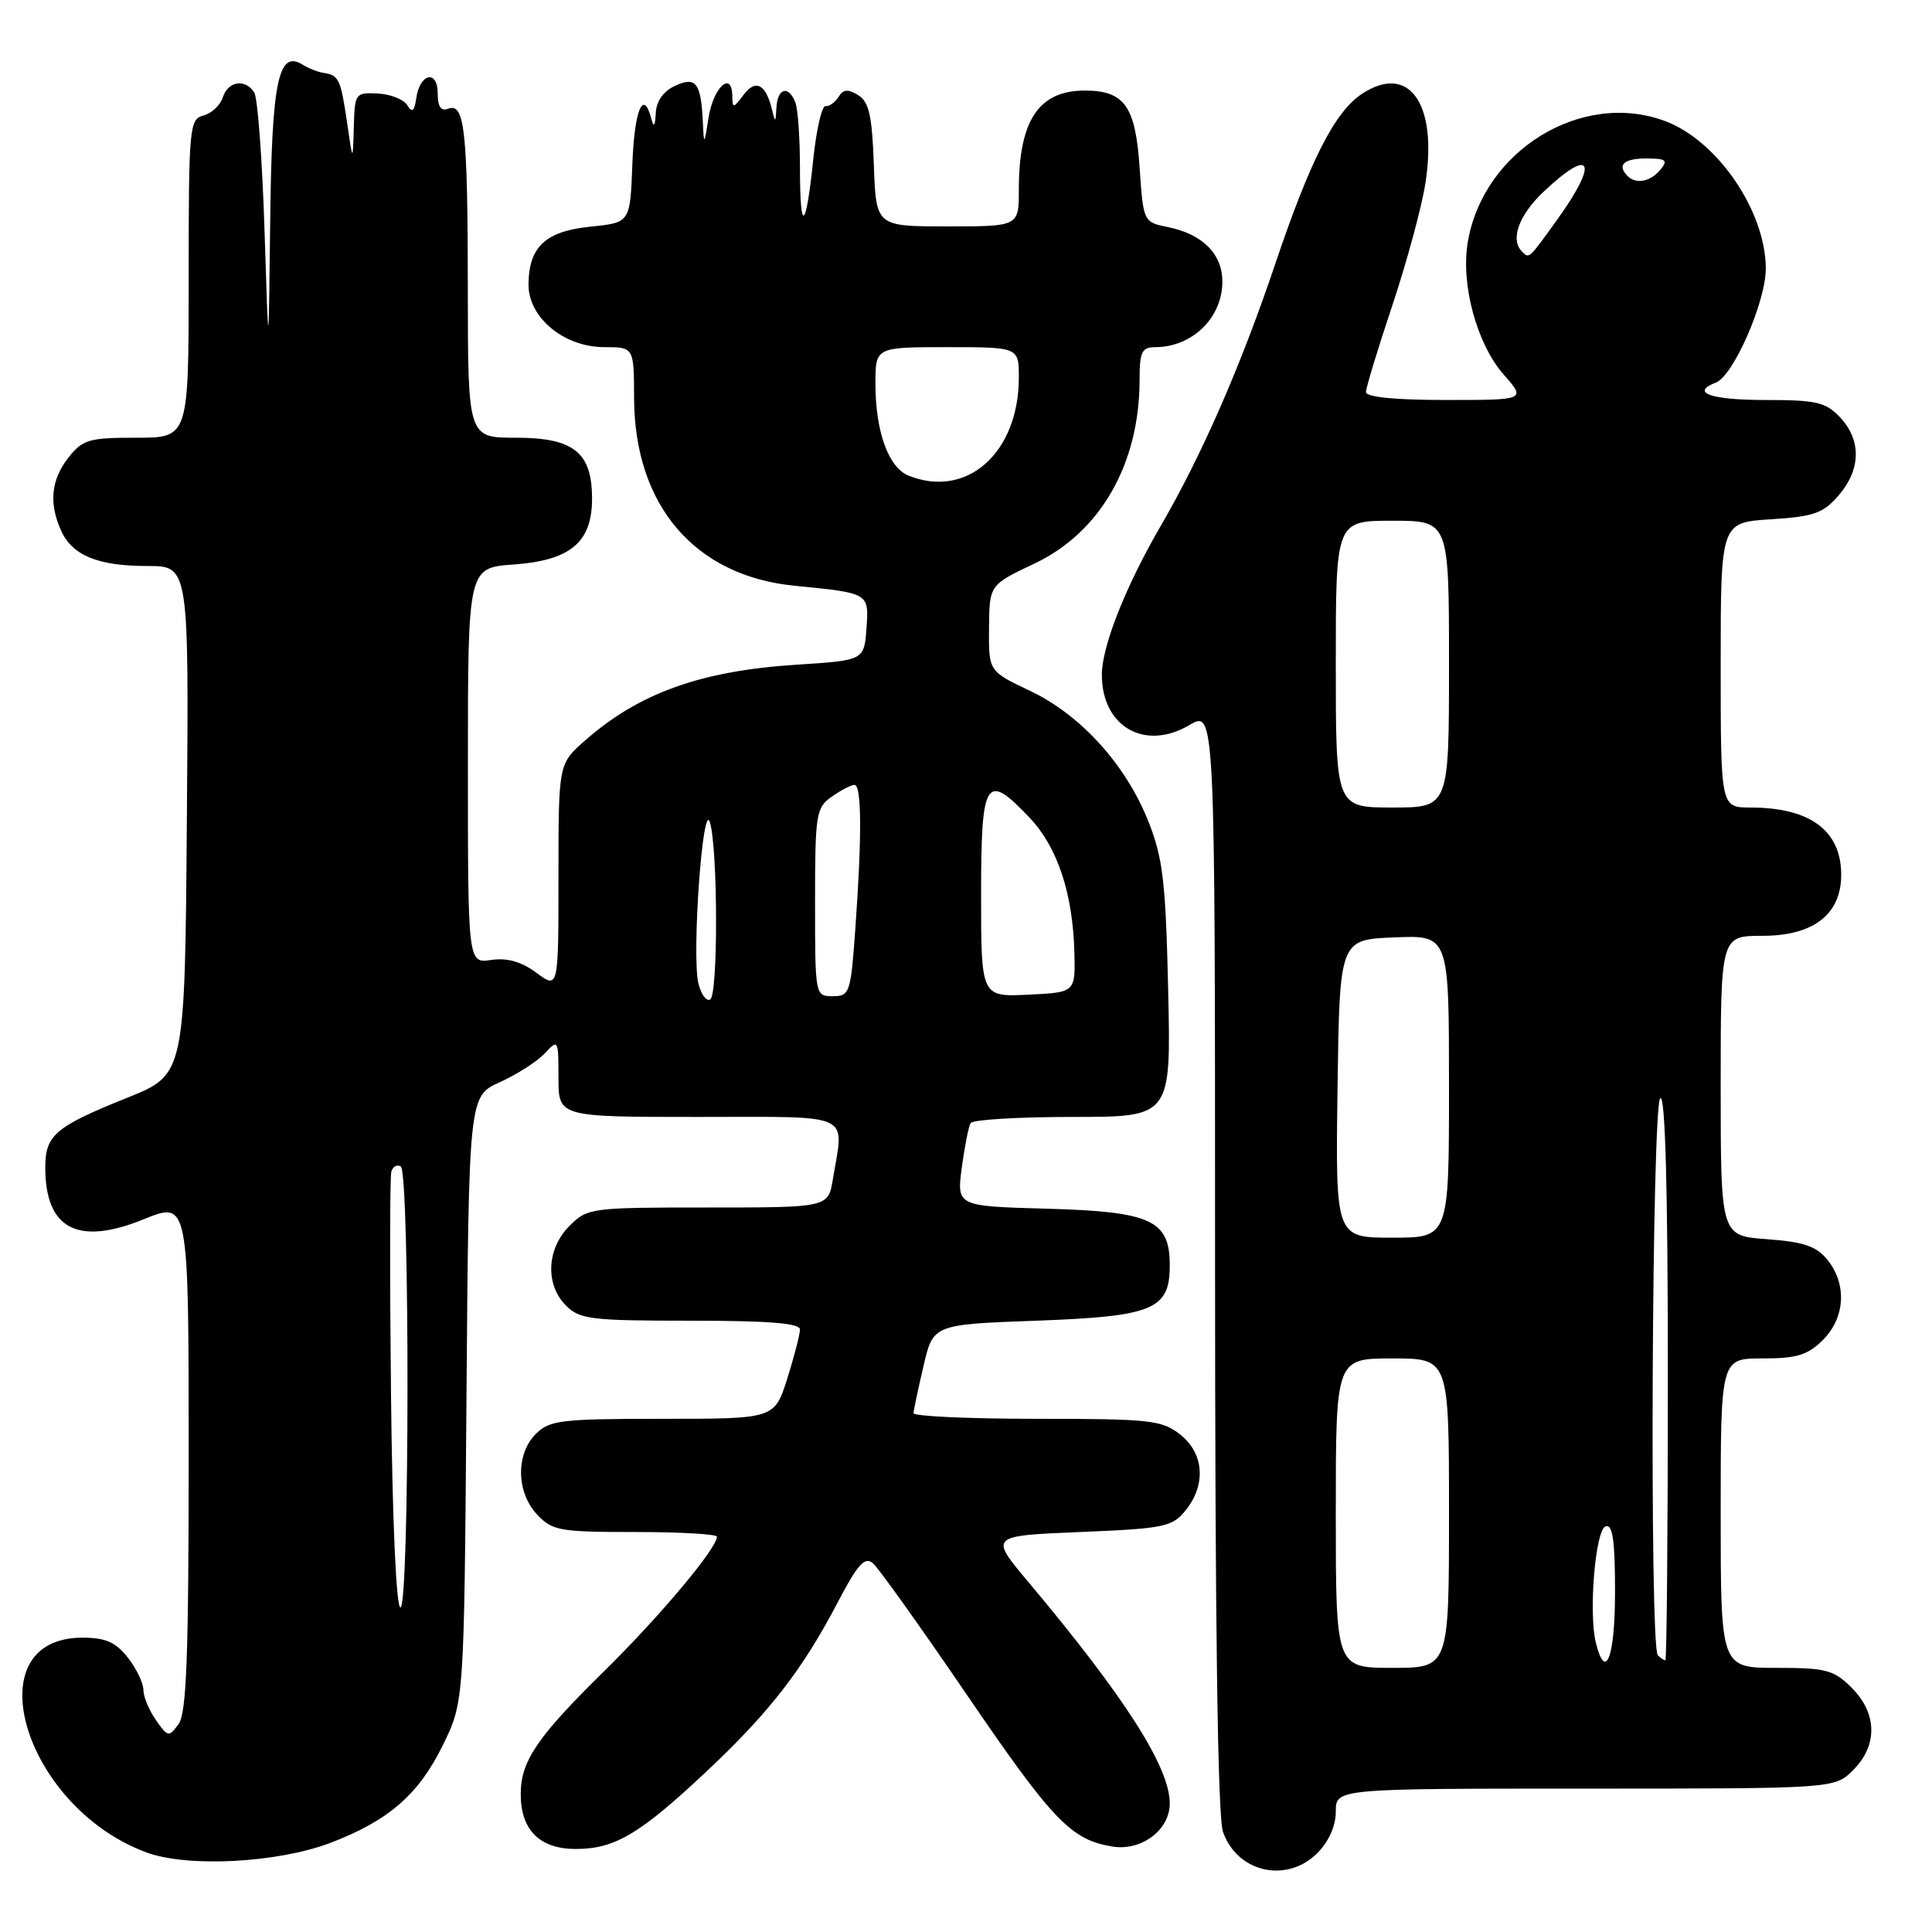 <?xml version="1.0" encoding="UTF-8" standalone="no"?>
<!DOCTYPE svg PUBLIC "-//W3C//DTD SVG 1.1//EN" "http://www.w3.org/Graphics/SVG/1.1/DTD/svg11.dtd" >
<svg xmlns="http://www.w3.org/2000/svg" xmlns:xlink="http://www.w3.org/1999/xlink" version="1.1" viewBox="0 0 256 256">
 <g >
 <path fill="currentColor"
d=" M 174.55 245.55 C 176.08 244.01 177.00 241.95 177.00 240.05 C 177.00 237.00 177.00 237.00 210.05 237.00 C 243.09 237.00 243.09 237.00 245.55 234.55 C 248.83 231.27 248.75 227.03 245.36 223.64 C 242.99 221.27 241.99 221.00 235.36 221.00 C 228.00 221.00 228.00 221.00 228.00 200.50 C 228.00 180.00 228.00 180.00 233.55 180.00 C 238.10 180.00 239.53 179.56 241.55 177.55 C 244.50 174.59 244.75 170.15 242.15 166.94 C 240.68 165.12 239.02 164.56 234.15 164.20 C 228.00 163.76 228.00 163.76 228.00 143.88 C 228.00 124.00 228.00 124.00 233.55 124.00 C 240.35 124.00 244.02 121.11 243.97 115.80 C 243.91 110.01 239.79 107.00 231.93 107.00 C 228.00 107.00 228.00 107.00 228.00 88.12 C 228.00 69.23 228.00 69.23 234.63 68.81 C 240.36 68.45 241.59 68.01 243.63 65.64 C 246.59 62.21 246.66 58.33 243.83 55.31 C 241.91 53.28 240.71 53.00 233.83 53.00 C 226.67 53.00 223.92 52.01 227.37 50.69 C 229.69 49.80 234.00 39.93 233.98 35.55 C 233.94 27.97 227.59 18.67 220.68 16.06 C 209.64 11.90 196.54 19.91 194.49 32.08 C 193.54 37.66 195.68 45.57 199.23 49.61 C 202.21 53.00 202.21 53.00 191.60 53.00 C 184.84 53.00 181.00 52.62 181.00 51.95 C 181.00 51.37 182.57 46.21 184.48 40.50 C 186.39 34.78 188.37 27.49 188.87 24.30 C 190.53 13.75 186.71 8.34 180.49 12.42 C 176.89 14.78 173.63 21.16 168.98 34.96 C 164.46 48.38 159.29 60.23 153.84 69.62 C 149.15 77.68 146.00 85.65 146.00 89.41 C 146.00 96.29 151.69 99.56 157.59 96.08 C 161.00 94.07 161.00 94.07 161.00 166.88 C 161.00 215.28 161.35 240.71 162.05 242.72 C 163.93 248.12 170.49 249.60 174.55 245.55 Z  M 43.81 244.18 C 51.49 241.24 55.47 237.79 58.67 231.26 C 61.50 225.50 61.50 225.50 61.81 185.37 C 62.12 145.25 62.12 145.25 66.24 143.39 C 68.50 142.37 71.17 140.66 72.18 139.58 C 73.96 137.67 74.00 137.74 74.00 142.81 C 74.00 148.00 74.00 148.00 92.50 148.00 C 113.38 148.00 111.84 147.29 110.36 156.25 C 109.74 160.00 109.74 160.00 93.82 160.00 C 78.26 160.00 77.85 160.05 75.45 162.45 C 72.42 165.48 72.22 170.22 75.00 173.00 C 76.82 174.82 78.33 175.00 91.50 175.00 C 101.85 175.00 106.00 175.33 106.00 176.16 C 106.00 176.80 105.24 179.73 104.32 182.66 C 102.63 188.00 102.63 188.00 87.82 188.00 C 74.33 188.00 72.82 188.18 71.00 190.00 C 68.32 192.68 68.41 197.74 71.17 200.69 C 73.19 202.83 74.15 203.00 84.17 203.00 C 90.13 203.00 95.00 203.28 95.00 203.62 C 95.00 205.16 87.40 214.22 79.99 221.50 C 71.16 230.18 69.00 233.37 69.00 237.73 C 69.00 242.50 71.51 245.00 76.31 245.00 C 81.52 244.99 84.84 243.00 93.92 234.44 C 102.06 226.76 106.40 221.13 111.04 212.25 C 113.62 207.31 114.58 206.24 115.64 207.11 C 116.37 207.72 121.92 215.49 127.97 224.36 C 139.50 241.27 141.91 243.79 147.41 244.68 C 151.25 245.30 155.00 242.48 155.00 238.97 C 155.00 234.15 149.06 224.87 136.16 209.50 C 131.13 203.50 131.13 203.50 143.15 203.00 C 154.28 202.54 155.33 202.32 157.09 200.14 C 159.85 196.73 159.55 192.57 156.37 190.07 C 153.94 188.17 152.41 188.00 137.37 188.00 C 128.36 188.00 121.02 187.66 121.04 187.25 C 121.07 186.84 121.66 184.03 122.37 181.00 C 123.65 175.50 123.65 175.50 137.30 175.00 C 152.83 174.43 155.00 173.53 155.00 167.66 C 155.00 161.68 152.56 160.55 138.78 160.16 C 126.77 159.83 126.77 159.83 127.44 154.72 C 127.82 151.91 128.34 149.25 128.62 148.81 C 128.89 148.36 134.98 148.00 142.14 148.00 C 155.17 148.00 155.17 148.00 154.79 131.25 C 154.46 116.82 154.10 113.72 152.17 108.85 C 149.18 101.32 143.20 94.71 136.46 91.53 C 131.00 88.94 131.00 88.94 131.05 83.22 C 131.10 77.50 131.10 77.50 137.10 74.66 C 145.81 70.53 151.00 61.45 151.00 50.34 C 151.00 46.62 151.30 46.00 153.07 46.00 C 157.94 46.00 161.92 42.16 161.97 37.40 C 162.01 33.70 159.38 31.03 154.79 30.10 C 151.50 29.43 151.50 29.43 151.00 22.13 C 150.45 14.05 148.98 12.00 143.74 12.00 C 137.63 12.00 135.00 15.96 135.00 25.15 C 135.00 30.00 135.00 30.00 125.54 30.00 C 116.08 30.00 116.08 30.00 115.79 21.86 C 115.56 15.34 115.15 13.49 113.72 12.61 C 112.37 11.77 111.74 11.82 111.11 12.84 C 110.65 13.57 109.88 14.12 109.39 14.06 C 108.90 14.00 108.17 17.18 107.76 21.13 C 106.79 30.58 106.00 31.08 106.00 22.25 C 106.00 18.35 105.73 14.45 105.39 13.58 C 104.50 11.26 103.02 11.65 102.88 14.25 C 102.78 16.28 102.72 16.31 102.29 14.50 C 101.48 11.15 100.13 10.44 98.54 12.55 C 97.15 14.39 97.06 14.40 97.03 12.67 C 96.97 9.31 94.51 11.59 93.89 15.58 C 93.33 19.22 93.27 19.28 93.14 16.33 C 92.90 10.98 92.23 10.08 89.45 11.37 C 87.89 12.09 86.97 13.40 86.89 15.00 C 86.81 16.70 86.62 16.94 86.31 15.75 C 85.25 11.70 84.06 14.53 83.79 21.75 C 83.50 29.50 83.50 29.50 78.27 30.03 C 72.30 30.63 70.08 32.68 70.03 37.66 C 69.99 42.07 74.72 46.00 80.08 46.00 C 84.00 46.00 84.00 46.00 84.02 52.75 C 84.07 66.99 92.06 76.32 105.32 77.62 C 115.19 78.59 115.15 78.56 114.81 83.28 C 114.50 87.50 114.50 87.50 105.50 88.08 C 92.87 88.89 84.68 91.83 77.53 98.11 C 74.00 101.21 74.00 101.21 74.00 116.13 C 74.00 131.06 74.00 131.06 71.08 128.90 C 69.08 127.42 67.21 126.89 65.08 127.20 C 62.00 127.65 62.00 127.65 62.00 101.45 C 62.00 75.24 62.00 75.24 68.04 74.80 C 75.60 74.26 78.45 71.86 78.45 66.07 C 78.45 59.94 76.03 58.00 68.35 58.00 C 62.00 58.00 62.00 58.00 61.99 38.25 C 61.97 17.20 61.57 13.57 59.37 14.41 C 58.43 14.77 58.00 14.13 58.00 12.39 C 58.00 9.19 55.64 9.69 55.16 12.99 C 54.90 14.76 54.61 14.99 53.96 13.93 C 53.49 13.17 51.73 12.47 50.05 12.39 C 47.08 12.24 47.00 12.36 46.88 16.87 C 46.75 21.50 46.75 21.50 45.98 16.18 C 45.14 10.47 44.90 9.96 42.84 9.65 C 42.10 9.54 40.87 9.05 40.10 8.57 C 36.87 6.55 36.01 10.73 35.80 29.44 C 35.59 47.50 35.59 47.50 35.05 30.50 C 34.75 21.15 34.14 12.94 33.69 12.25 C 32.49 10.39 30.22 10.74 29.53 12.89 C 29.20 13.93 28.05 15.02 26.97 15.30 C 25.09 15.79 25.00 16.77 25.00 36.91 C 25.00 58.00 25.00 58.00 18.07 58.00 C 11.78 58.00 10.96 58.24 9.07 60.63 C 6.76 63.57 6.45 66.70 8.11 70.34 C 9.60 73.62 13.00 75.00 19.56 75.00 C 25.03 75.00 25.03 75.00 24.76 108.69 C 24.50 142.39 24.50 142.39 16.90 145.44 C 7.30 149.30 6.00 150.41 6.00 154.69 C 6.00 162.85 10.30 165.11 19.04 161.56 C 25.00 159.14 25.00 159.14 25.00 192.88 C 25.00 219.53 24.72 227.00 23.66 228.45 C 22.38 230.21 22.24 230.18 20.66 227.92 C 19.75 226.62 19.00 224.82 19.00 223.91 C 19.00 223.01 18.07 221.08 16.93 219.63 C 15.32 217.59 13.98 217.00 10.93 217.00 C -3.54 217.00 3.13 239.42 19.39 245.45 C 24.85 247.48 36.80 246.85 43.81 244.18 Z  M 177.00 200.50 C 177.00 180.00 177.00 180.00 184.50 180.00 C 192.00 180.00 192.00 180.00 192.00 200.50 C 192.00 221.00 192.00 221.00 184.50 221.00 C 177.00 221.00 177.00 221.00 177.00 200.50 Z  M 211.47 217.72 C 210.47 213.77 211.39 202.69 212.75 202.25 C 213.69 201.94 214.00 204.10 214.00 210.92 C 214.00 219.56 212.76 222.88 211.47 217.72 Z  M 219.67 219.33 C 218.55 218.22 218.88 146.19 220.00 145.50 C 220.66 145.09 221.00 157.66 221.00 182.44 C 221.00 203.10 220.85 220.00 220.67 220.00 C 220.48 220.00 220.03 219.70 219.67 219.33 Z  M 177.23 144.25 C 177.50 124.50 177.50 124.50 184.75 124.21 C 192.00 123.91 192.00 123.91 192.00 143.96 C 192.00 164.00 192.00 164.00 184.48 164.00 C 176.96 164.00 176.96 164.00 177.23 144.25 Z  M 177.00 88.00 C 177.00 69.00 177.00 69.00 184.50 69.00 C 192.00 69.00 192.00 69.00 192.00 88.00 C 192.00 107.00 192.00 107.00 184.50 107.00 C 177.00 107.00 177.00 107.00 177.00 88.00 Z  M 201.67 33.33 C 200.07 31.74 201.26 28.49 204.57 25.37 C 210.90 19.40 211.89 21.36 206.41 29.00 C 202.51 34.42 202.64 34.30 201.67 33.33 Z  M 215.67 23.33 C 214.22 21.88 215.15 21.00 218.12 21.00 C 220.78 21.00 221.06 21.22 220.00 22.50 C 218.69 24.08 216.78 24.45 215.67 23.33 Z  M 51.81 184.75 C 51.64 169.21 51.66 155.94 51.85 155.26 C 52.05 154.57 52.61 154.26 53.10 154.56 C 54.32 155.32 54.28 213.00 53.06 213.00 C 52.50 213.00 51.99 201.54 51.81 184.75 Z  M 92.55 130.34 C 91.63 126.68 93.13 105.72 94.08 109.00 C 95.13 112.65 95.16 131.79 94.11 132.43 C 93.62 132.74 92.91 131.80 92.55 130.34 Z  M 108.00 119.56 C 108.00 107.83 108.13 107.02 110.22 105.56 C 111.44 104.70 112.79 104.00 113.22 104.00 C 114.17 104.00 114.22 110.66 113.35 122.85 C 112.73 131.60 112.60 132.00 110.35 132.00 C 108.01 132.00 108.00 131.95 108.00 119.56 Z  M 130.00 118.55 C 130.00 103.17 130.62 102.20 136.48 108.41 C 140.12 112.27 142.15 118.38 142.36 126.16 C 142.50 131.50 142.50 131.50 136.25 131.80 C 130.00 132.10 130.00 132.10 130.00 118.55 Z  M 120.38 63.02 C 117.72 61.94 116.00 57.17 116.00 50.85 C 116.00 46.00 116.00 46.00 125.50 46.00 C 135.00 46.00 135.00 46.00 135.00 50.03 C 135.00 60.01 128.10 66.13 120.38 63.02 Z "/>
</g>
</svg>